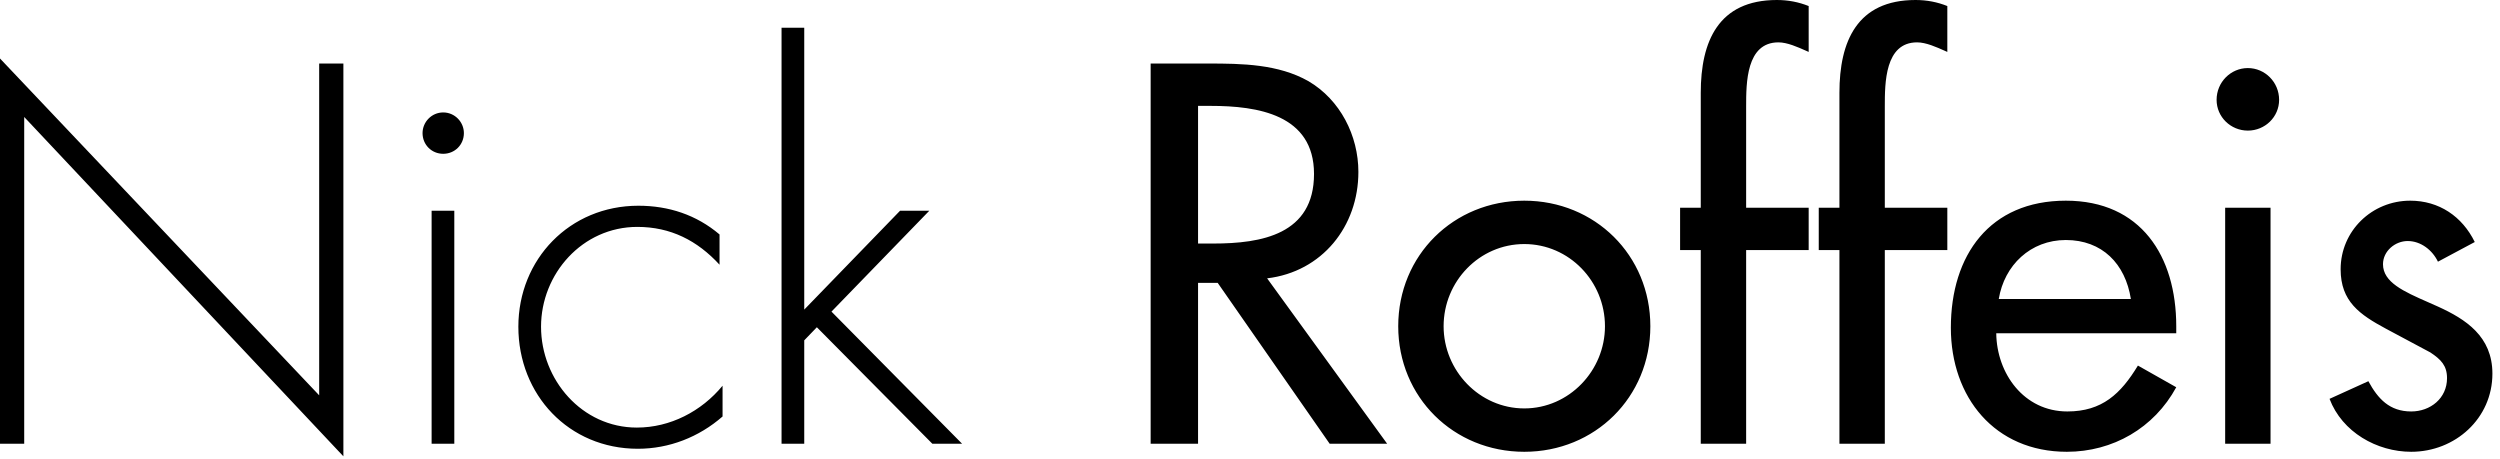 <svg width="158" height="29" viewBox="0 0 158 29" fill="none" xmlns="http://www.w3.org/2000/svg">
<path fill-rule="evenodd" clip-rule="evenodd" d="M114.308 3.282V0.382C113.671 0.127 113.001 0 112.3 0C108.604 0 107.488 2.613 107.488 5.864V13.129H106.182V15.806H107.488V28.043H110.356V15.806H114.308V13.129H110.356V6.724C110.356 5.258 110.356 2.677 112.396 2.677C112.955 2.677 113.623 2.976 114.174 3.222L114.308 3.282ZM50.828 1.753V19.567L56.883 13.32H58.731L52.549 19.694L60.803 28.043H58.923L51.625 20.682L50.828 21.51V28.043H49.394V1.753H50.828ZM21.702 28.84V4.015H20.172V24.984L0 3.697V28.043H1.53V7.393L21.702 28.84ZM28.712 28.043V13.32H27.278V28.043H28.712ZM28.011 7.106C28.744 7.106 29.318 7.712 29.318 8.413C29.318 9.146 28.744 9.72 28.011 9.72C27.278 9.72 26.705 9.146 26.705 8.413C26.705 7.712 27.278 7.106 28.011 7.106ZM45.475 16.73V14.818C44.009 13.575 42.256 13.002 40.344 13.002C36.01 13.002 32.76 16.38 32.76 20.65C32.76 24.952 35.946 28.362 40.312 28.362C42.288 28.362 44.168 27.629 45.666 26.322V24.378C44.327 26.004 42.352 27.023 40.248 27.023C36.775 27.023 34.194 23.996 34.194 20.65C34.194 17.304 36.807 14.34 40.28 14.34C42.383 14.34 44.072 15.201 45.475 16.73ZM87.667 28.043L80.082 17.591C83.556 17.177 85.85 14.308 85.85 10.867C85.85 8.572 84.703 6.31 82.696 5.131C80.784 4.047 78.489 4.015 76.354 4.015H72.721V28.043H75.717V17.878H76.959L84.034 28.043H87.667ZM75.717 6.692V15.392H76.673C79.732 15.392 83.046 14.818 83.046 10.994C83.046 7.234 79.477 6.692 76.513 6.692H75.717ZM104.302 20.618C104.302 16.125 100.796 12.683 96.335 12.683C91.873 12.683 88.368 16.125 88.368 20.618C88.368 25.111 91.873 28.553 96.335 28.553C100.796 28.553 104.302 25.111 104.302 20.618ZM96.335 15.424C93.499 15.424 91.236 17.782 91.236 20.618C91.236 23.422 93.499 25.812 96.335 25.812C99.171 25.812 101.434 23.422 101.434 20.618C101.434 17.782 99.171 15.424 96.335 15.424ZM123.071 0.382V3.282L122.937 3.222C122.387 2.976 121.719 2.677 121.159 2.677C119.12 2.677 119.12 5.258 119.12 6.724V13.129H123.071V15.806H119.12V28.043H116.252V15.806H114.945V13.129H116.252V5.864C116.252 2.613 117.367 0 121.064 0C121.765 0 122.434 0.127 123.071 0.382ZM126.163 21.064H137.539V20.618C137.539 16.189 135.308 12.683 130.56 12.683C125.748 12.683 123.294 16.125 123.294 20.714C123.294 25.111 126.067 28.553 130.624 28.553C133.524 28.553 136.137 27.055 137.539 24.474L135.117 23.104C134.034 24.888 132.855 26.004 130.656 26.004C127.915 26.004 126.194 23.614 126.163 21.064ZM126.322 18.897H134.671C134.321 16.667 132.855 15.169 130.56 15.169C128.329 15.169 126.672 16.762 126.322 18.897ZM143.498 28.043V13.129H140.63V28.043H143.498ZM142.064 4.302C143.148 4.302 144.04 5.194 144.04 6.31C144.04 7.393 143.148 8.254 142.064 8.254C140.981 8.254 140.089 7.393 140.089 6.31C140.089 5.194 140.981 4.302 142.064 4.302ZM154.078 16.539L156.405 15.296C155.608 13.671 154.142 12.683 152.326 12.683C149.904 12.683 147.928 14.595 147.928 17.017C147.928 19.057 149.139 19.885 150.796 20.777L153.6 22.275C154.269 22.721 154.652 23.104 154.652 23.9C154.652 25.175 153.6 26.004 152.389 26.004C151.019 26.004 150.286 25.207 149.681 24.092L147.227 25.207C148.023 27.31 150.222 28.553 152.389 28.553C155.162 28.553 157.52 26.45 157.52 23.614C157.52 21.256 155.831 20.172 154.078 19.375C153.863 19.277 153.647 19.183 153.436 19.09C151.928 18.426 150.605 17.844 150.605 16.698C150.605 15.87 151.37 15.233 152.166 15.233C152.995 15.233 153.728 15.806 154.078 16.539Z" fill="black"/>
</svg>

